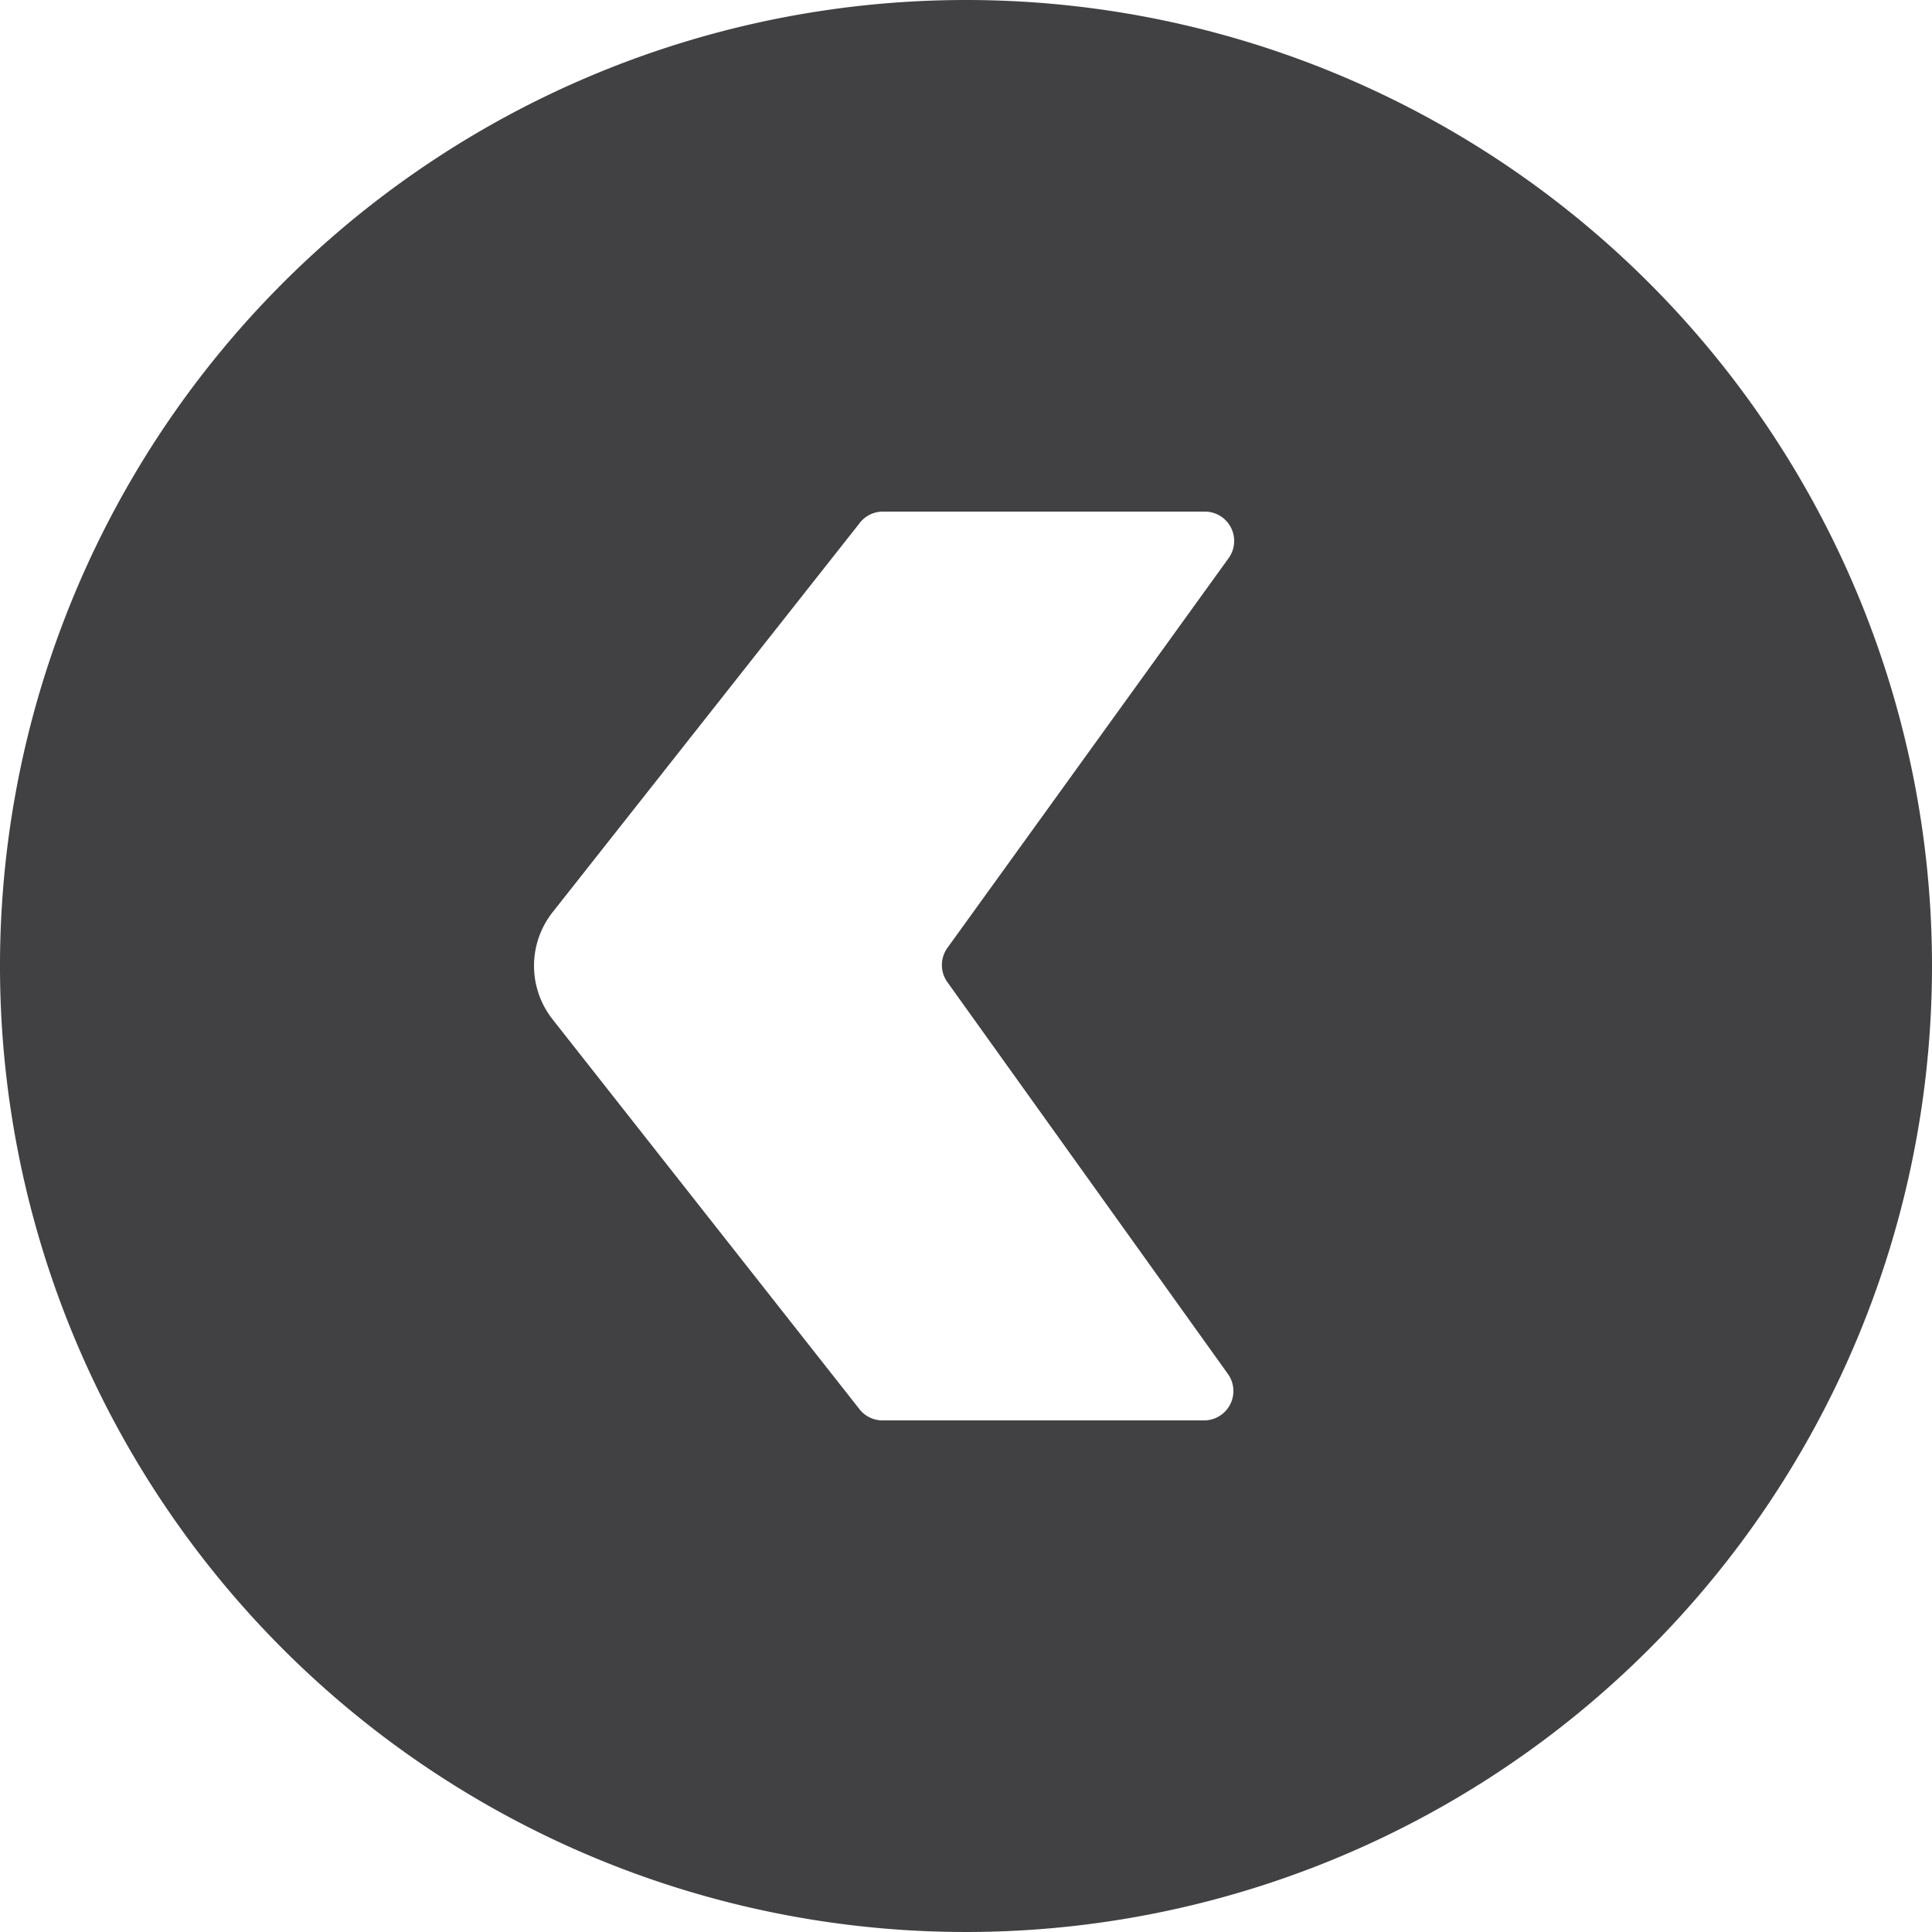 <svg xmlns="http://www.w3.org/2000/svg"
     viewBox="0 0 50 50">
    <defs>
        <style>.cls-1 {
            fill: #414042;
        }</style>
    </defs>
    <title>arrow_left</title>
    <g id="Layer_2"
       data-name="Layer 2">
        <g id="Layer_1-2"
           data-name="Layer 1">
            <path class="cls-1"
                  d="M25,0A25,25,0,1,0,50,25,25,25,0,0,0,25,0Zm6.17,36.76H22.84a.76.76,0,0,1-.62-.32L14.3,26.38a2.24,2.24,0,0,1,0-2.77l7.93-10.05a.76.76,0,0,1,.62-.32h8.33a.76.76,0,0,1,.62,1.2L24.52,24.53a.76.76,0,0,0,0,.89l7.26,10.14A.76.76,0,0,1,31.17,36.76Z"/>
        </g>
    </g>
</svg>